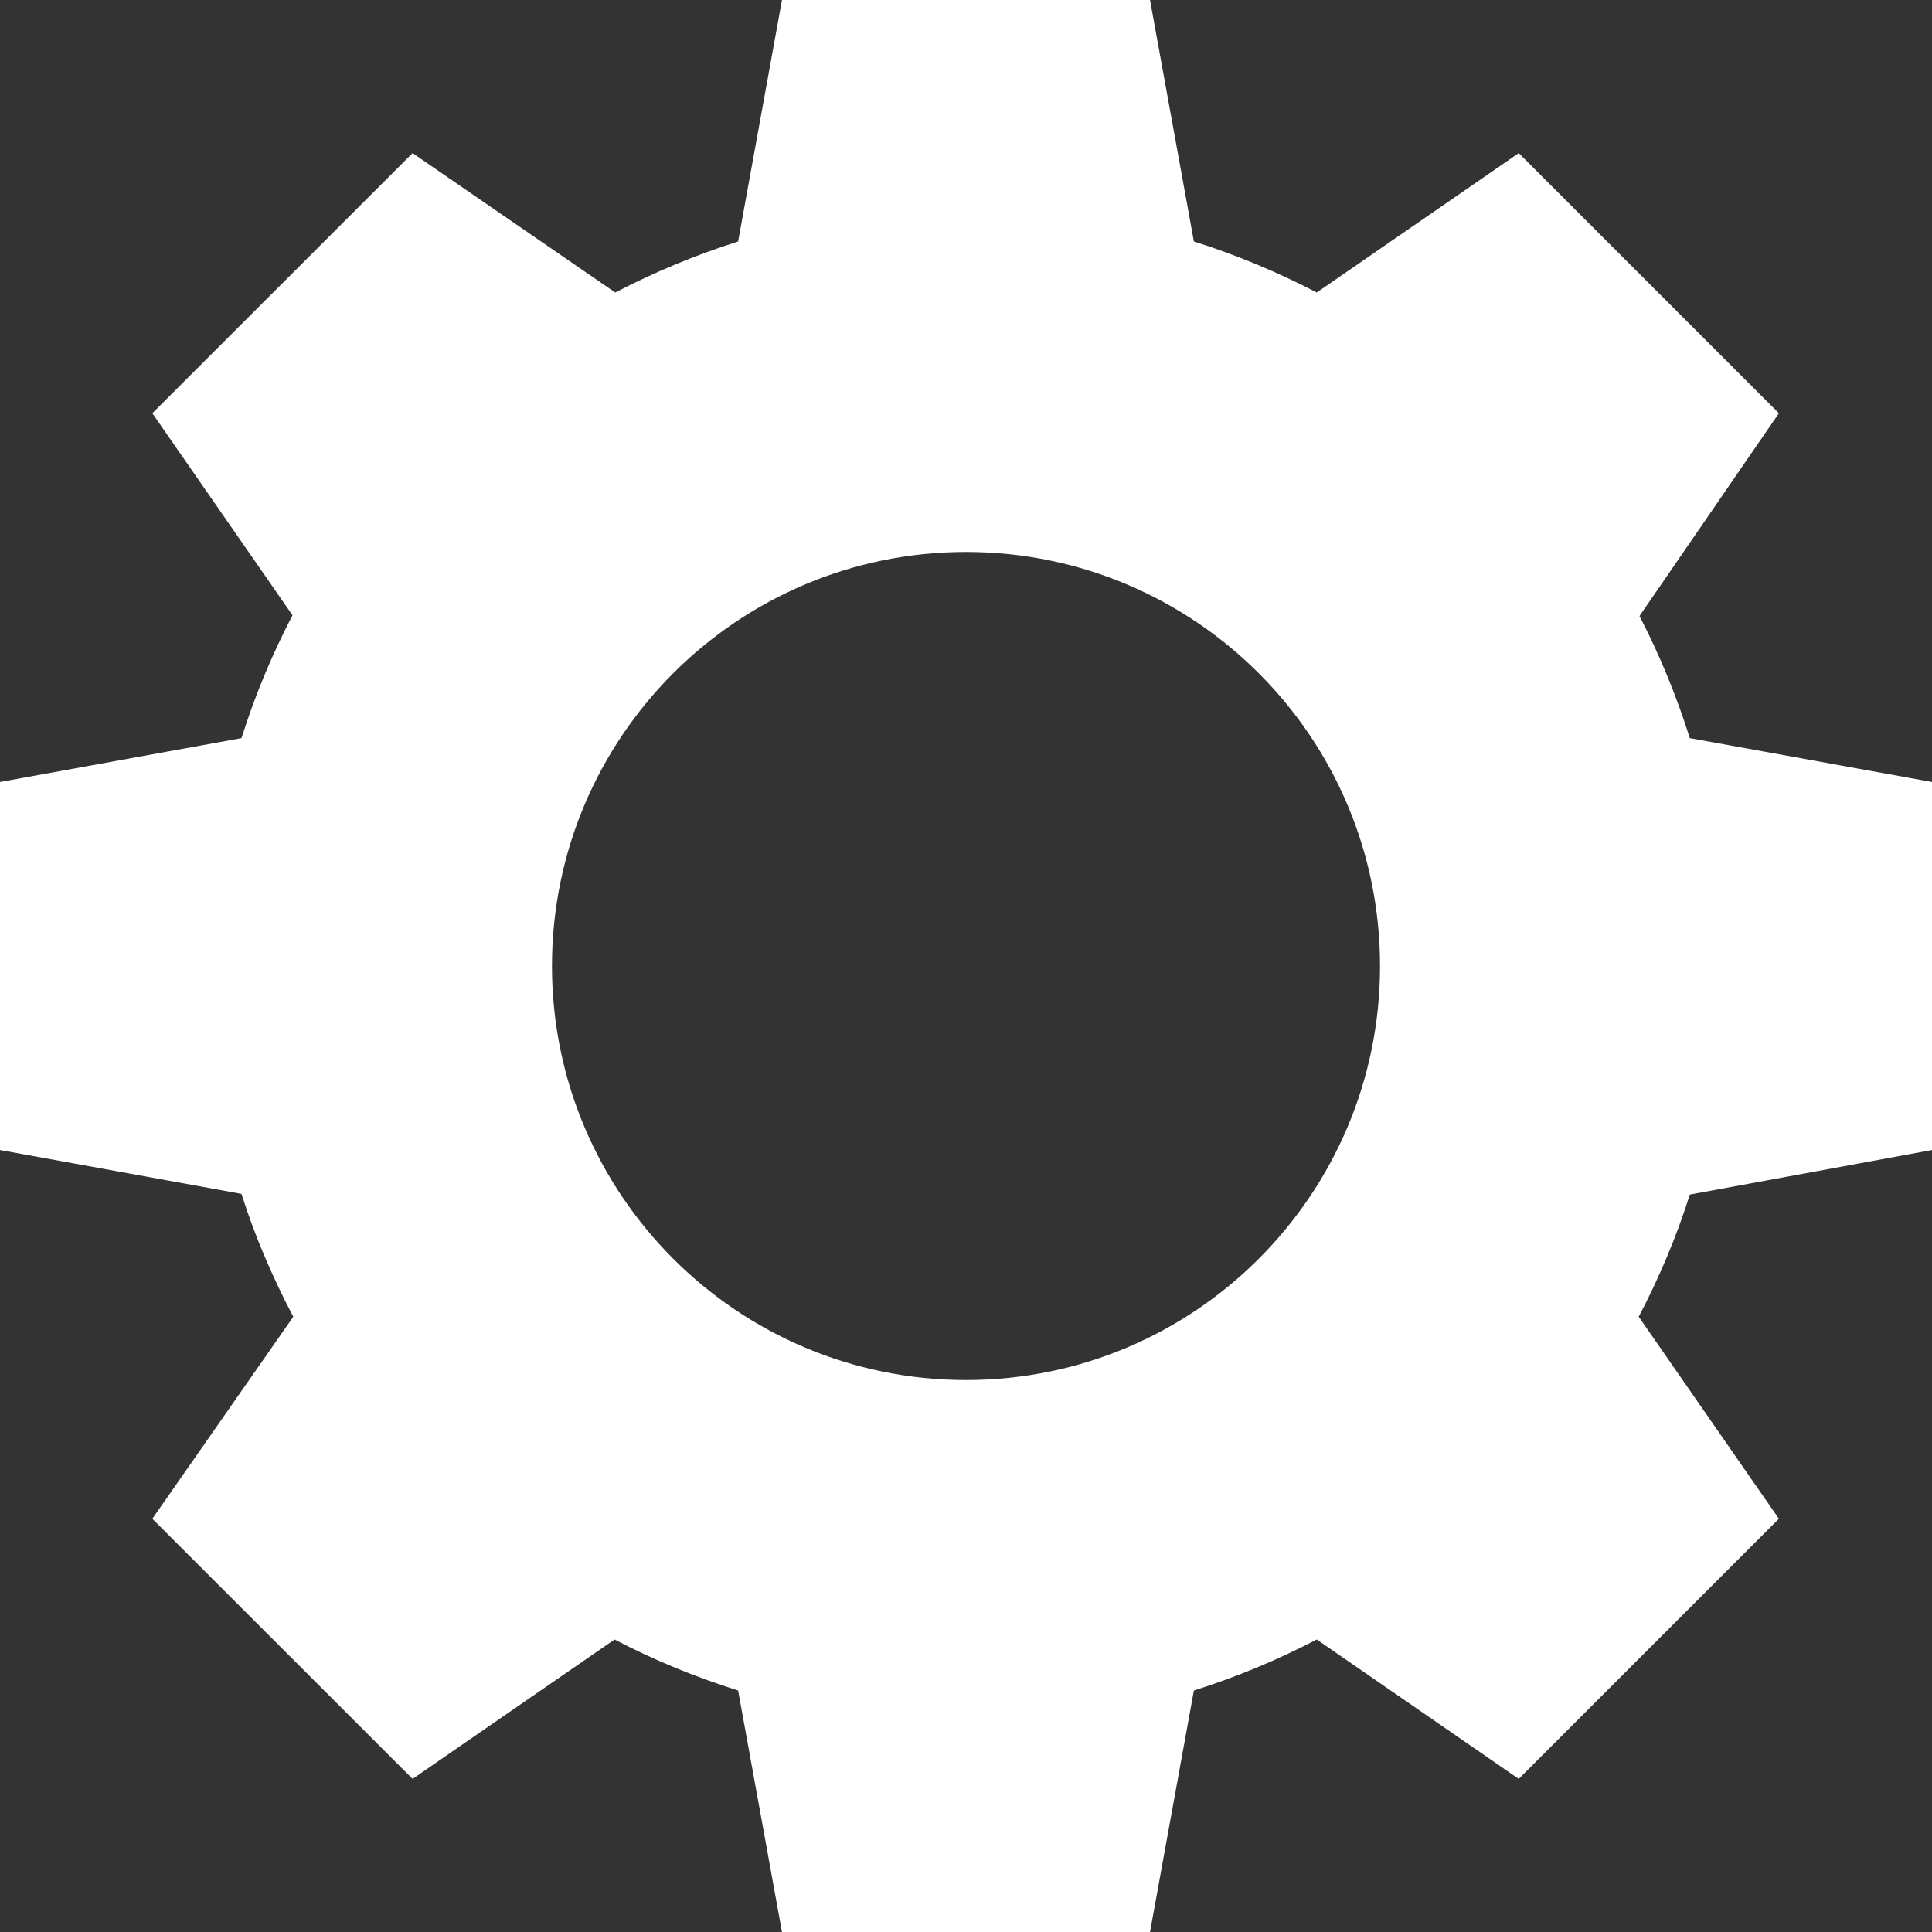 <svg width="20" height="20" viewBox="0 0 20 20" fill="none" xmlns="http://www.w3.org/2000/svg">
<rect x="0" y="0" width="20" height="20" fill="#333333" stroke="none"/>
<path d="M8.095 0L7.641 2.5C7.2 2.639 6.773 2.818 6.369 3.028L4.271 1.585L1.577 4.278L3.028 6.369C2.817 6.774 2.639 7.199 2.5 7.641L0 8.095V11.905L2.5 12.359C2.639 12.802 2.823 13.225 3.036 13.631L1.577 15.722L4.271 18.415L6.362 16.972C6.767 17.184 7.198 17.361 7.641 17.5L8.095 20H11.905L12.359 17.5C12.801 17.361 13.226 17.183 13.631 16.972L15.722 18.415L18.415 15.722L16.964 13.631C17.175 13.228 17.354 12.807 17.493 12.366L20 11.905V8.095L17.493 7.641C17.354 7.202 17.181 6.779 16.972 6.377L18.415 4.278L15.722 1.585L13.631 3.028C13.226 2.817 12.801 2.639 12.359 2.5L11.905 0H8.095ZM10 5.714C12.367 5.714 14.286 7.633 14.286 10C14.286 12.367 12.367 14.286 10 14.286C7.633 14.286 5.714 12.367 5.714 10C5.714 7.633 7.633 5.714 10 5.714Z" fill="white"/>
</svg>
